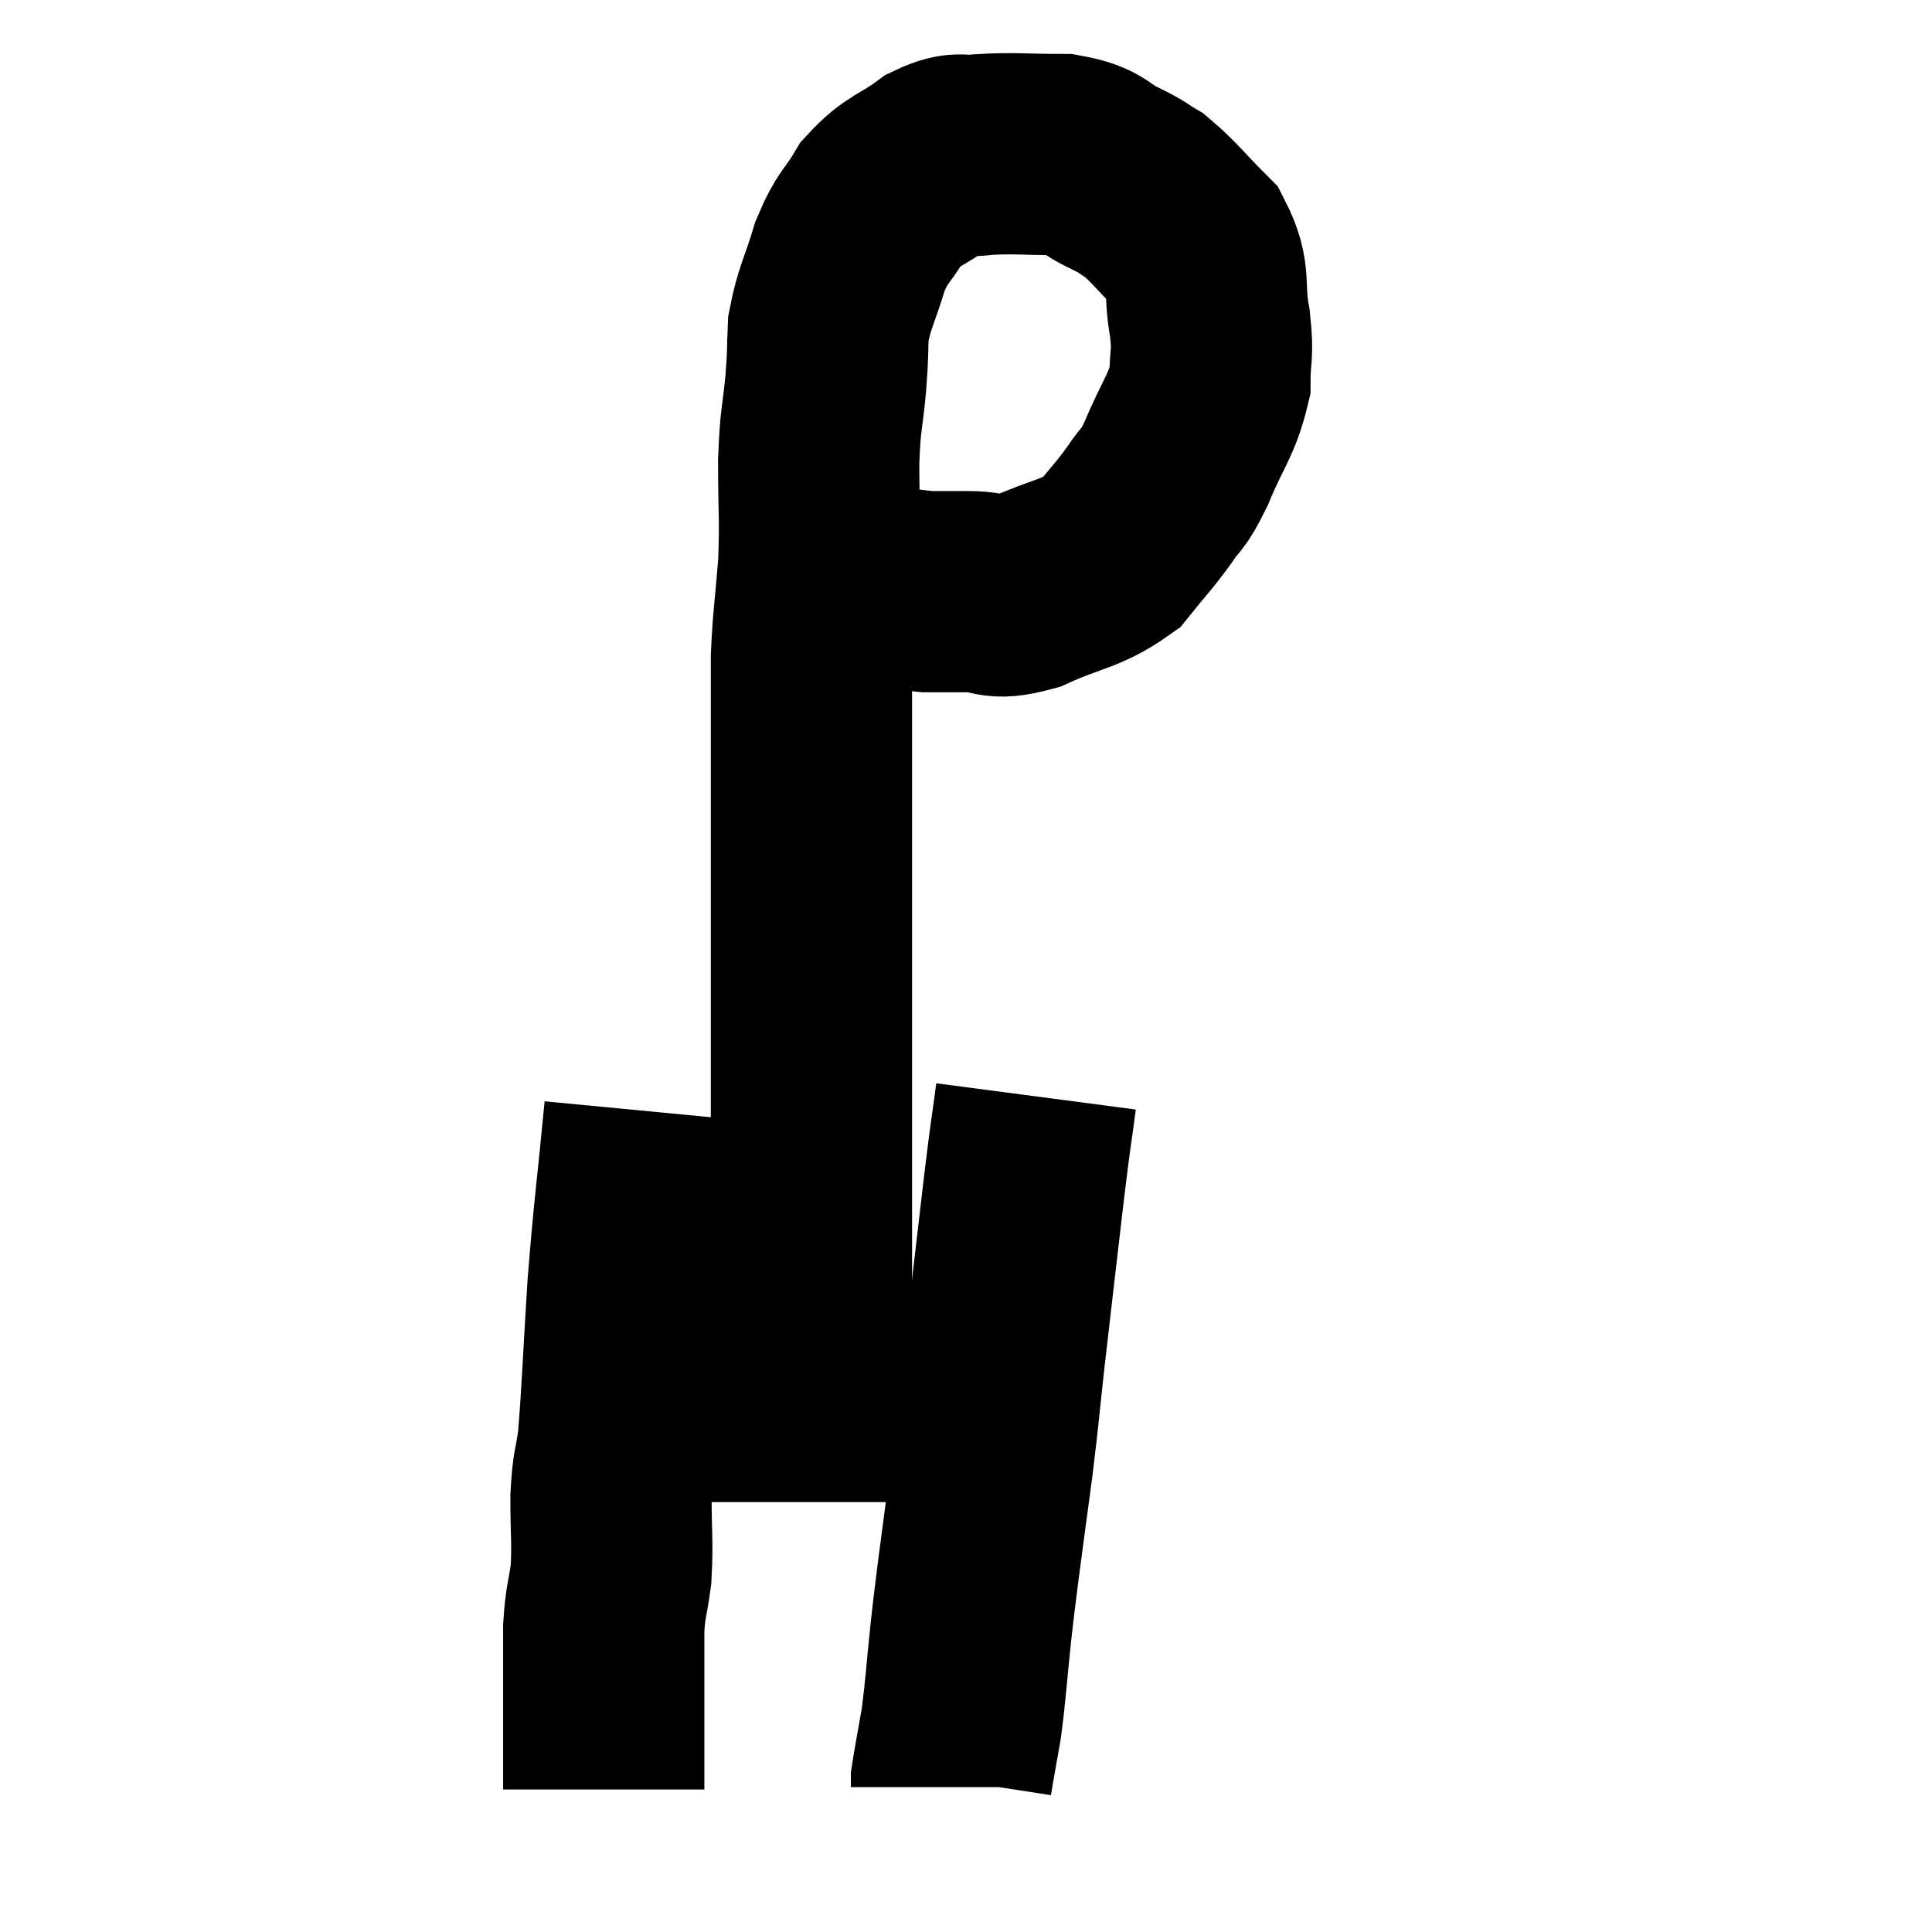 <svg width="48" height="48" viewBox="0 0 48 48" xmlns="http://www.w3.org/2000/svg"><path d="M 19.44 14.1 C 19.92 14.22, 19.5 14.19, 20.4 14.34 C 21.72 14.52, 22.125 14.61, 23.04 14.7 C 23.55 14.7, 23.445 14.7, 24.06 14.7 C 24.78 14.7, 24.615 14.94, 25.5 14.7 C 26.55 14.22, 26.835 14.28, 27.6 13.74 C 28.08 13.14, 28.155 13.095, 28.56 12.54 C 28.89 12.03, 28.845 12.285, 29.22 11.52 C 29.64 10.5, 29.85 10.35, 30.06 9.48 C 30.06 8.76, 30.15 8.88, 30.06 8.04 C 29.88 7.08, 30.105 6.915, 29.7 6.12 C 29.07 5.49, 28.935 5.28, 28.44 4.86 C 28.08 4.65, 28.23 4.695, 27.72 4.44 C 27.06 4.14, 27.225 3.99, 26.4 3.84 C 25.41 3.84, 25.2 3.795, 24.42 3.84 C 23.85 3.93, 23.91 3.72, 23.28 4.02 C 22.59 4.53, 22.44 4.455, 21.9 5.04 C 21.51 5.7, 21.45 5.58, 21.12 6.36 C 20.85 7.26, 20.73 7.38, 20.58 8.16 C 20.55 8.82, 20.58 8.655, 20.52 9.48 C 20.43 10.47, 20.385 10.32, 20.34 11.46 C 20.34 12.75, 20.385 12.825, 20.34 14.04 C 20.25 15.18, 20.205 15.345, 20.16 16.32 C 20.16 17.13, 20.16 16.77, 20.16 17.94 C 20.16 19.47, 20.16 19.5, 20.16 21 C 20.16 22.47, 20.16 22.605, 20.16 23.94 C 20.16 25.14, 20.16 24.96, 20.16 26.34 C 20.16 27.9, 20.16 28.14, 20.16 29.46 C 20.16 30.54, 20.16 30.57, 20.16 31.62 C 20.16 32.64, 20.16 32.805, 20.16 33.66 C 20.16 34.35, 20.205 34.47, 20.16 35.04 C 20.07 35.49, 20.025 35.55, 19.98 35.94 C 19.98 36.27, 19.98 36.33, 19.98 36.6 C 19.98 36.81, 19.98 36.84, 19.98 37.02 C 19.98 37.17, 19.98 37.245, 19.98 37.32 C 19.98 37.32, 19.98 37.32, 19.98 37.32 L 19.98 37.32" fill="none" stroke="black" stroke-width="5"></path><path d="M 16.02 27.6 C 15.81 29.79, 15.765 29.925, 15.6 31.98 C 15.48 33.9, 15.465 34.515, 15.36 35.82 C 15.27 36.51, 15.225 36.375, 15.18 37.2 C 15.18 38.16, 15.225 38.31, 15.18 39.12 C 15.09 39.78, 15.045 39.75, 15 40.44 C 15 41.16, 15 41.25, 15 41.88 C 15 42.42, 15 42.42, 15 42.96 C 15 43.5, 15 43.665, 15 44.04 C 15 44.25, 15 44.355, 15 44.46 L 15 44.46" fill="none" stroke="black" stroke-width="5"></path><path d="M 25.74 27.24 C 25.59 28.38, 25.635 27.915, 25.44 29.52 C 25.2 31.59, 25.155 31.95, 24.96 33.66 C 24.81 35.01, 24.825 35.01, 24.66 36.36 C 24.48 37.71, 24.435 38.01, 24.3 39.06 C 24.21 39.81, 24.225 39.615, 24.12 40.56 C 24 41.7, 24 41.925, 23.88 42.84 C 23.76 43.53, 23.7 43.83, 23.64 44.22 C 23.64 44.31, 23.64 44.355, 23.64 44.4 C 23.64 44.4, 23.64 44.4, 23.64 44.4 C 23.64 44.4, 23.64 44.4, 23.64 44.4 L 23.64 44.4" fill="none" stroke="black" stroke-width="5"></path></svg>